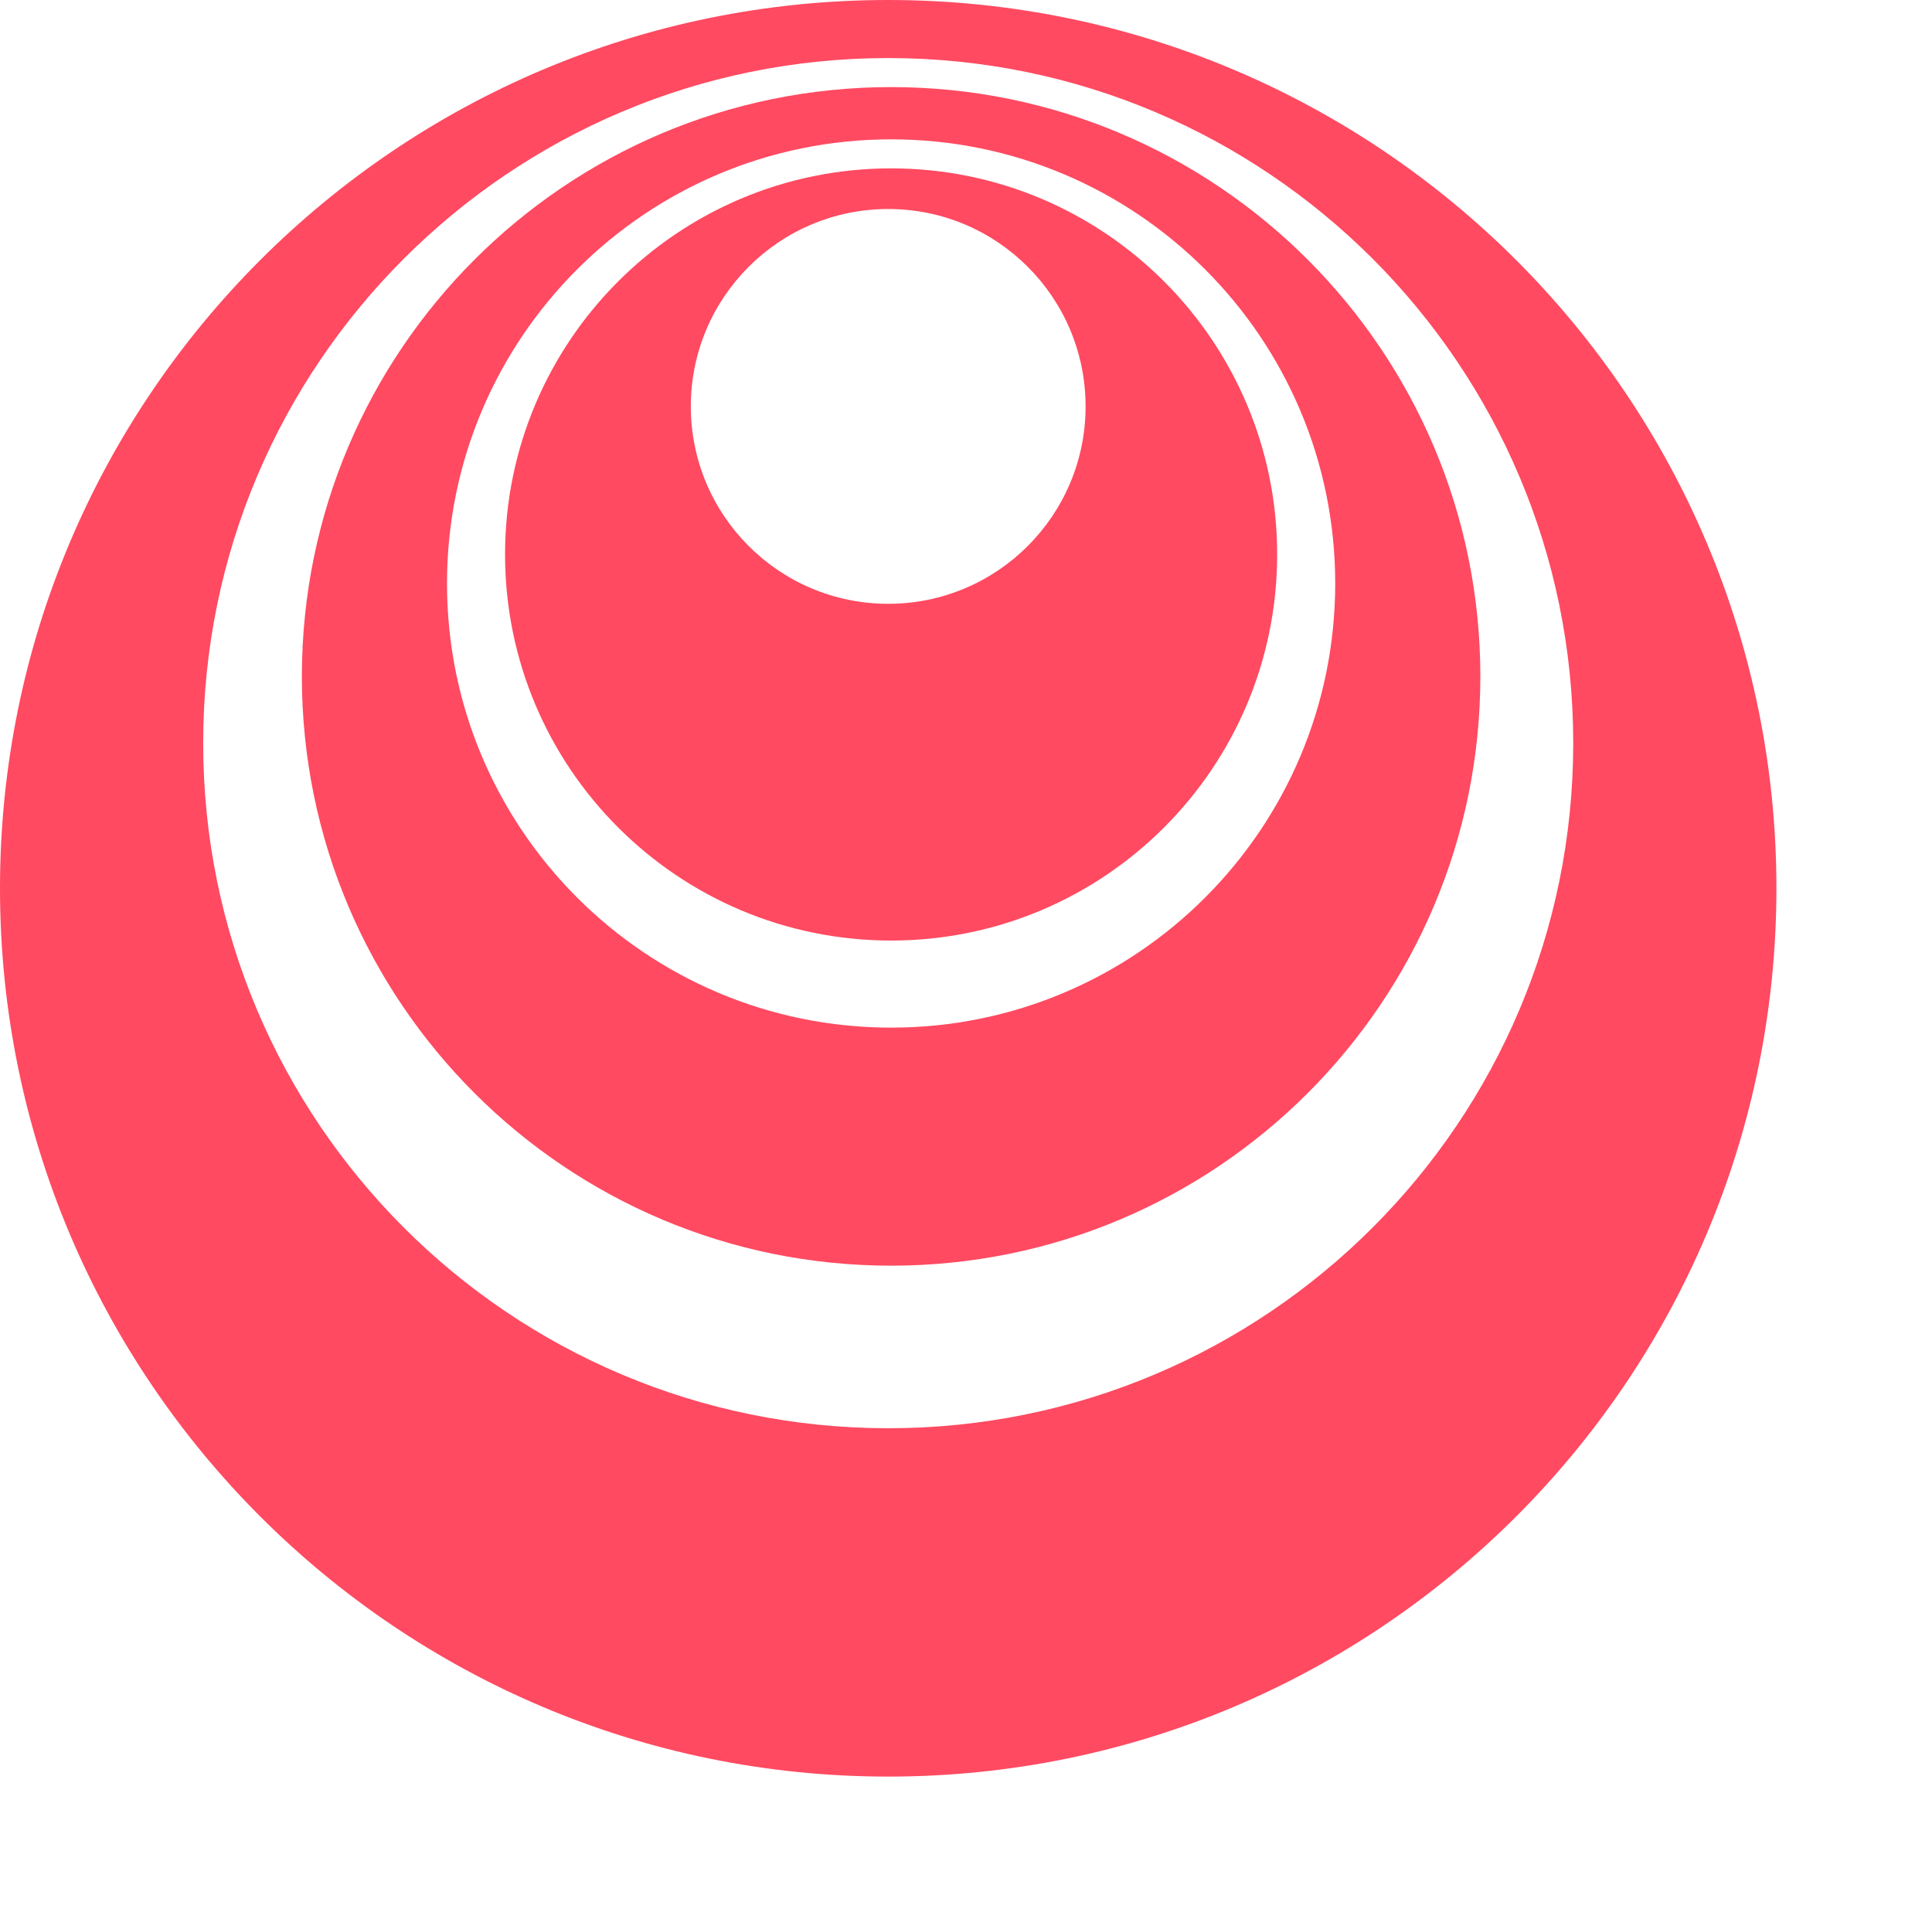 <svg xmlns="http://www.w3.org/2000/svg" id="Layer_1" data-name="Layer 1" viewBox="0 0 332.8 331.74">
    <defs xmlns="http://www.w3.org/2000/svg"><style>.cls-1{fill:#ff4a61;fill-rule:evenodd;}</style></defs>
    <path class="cls-1" d="M153.5 162C190.227 162 220 132.227 220 95.5C220 58.773 190.227 29 153.5 29C116.773 29 87 58.773 87 95.5C87 132.227 116.773 162 153.5 162ZM153 104C171.778 104 187 88.778 187 70C187 51.222 171.778 36 153 36C134.222 36 119 51.222 119 70C119 88.778 134.222 104 153 104Z" fill="#FF4A61"/>
    <path class="cls-1" d="M255 116.5C255 172.557 209.557 218 153.5 218C97.443 218 52 172.557 52 116.5C52 60.443 97.443 15 153.5 15C209.557 15 255 60.443 255 116.5ZM230 100.5C230 142.75 195.75 177 153.5 177C111.25 177 77 142.75 77 100.5C77 58.25 111.25 24 153.5 24C195.75 24 230 58.25 230 100.5Z" fill="#FF4A61"/>
    <path class="cls-1" d="M153 306C237.5 306 306 237.5 306 153C306 68.5 237.5 0 153 0C68.5 0 0 68.5 0 153C0 237.5 68.5 306 153 306ZM153 246C218.17 246 271 193.17 271 128C271 62.83 218.17 10 153 10C87.83 10 35 62.83 35 128C35 193.17 87.83 246 153 246Z" fill="#FF4A61"/>
</svg>